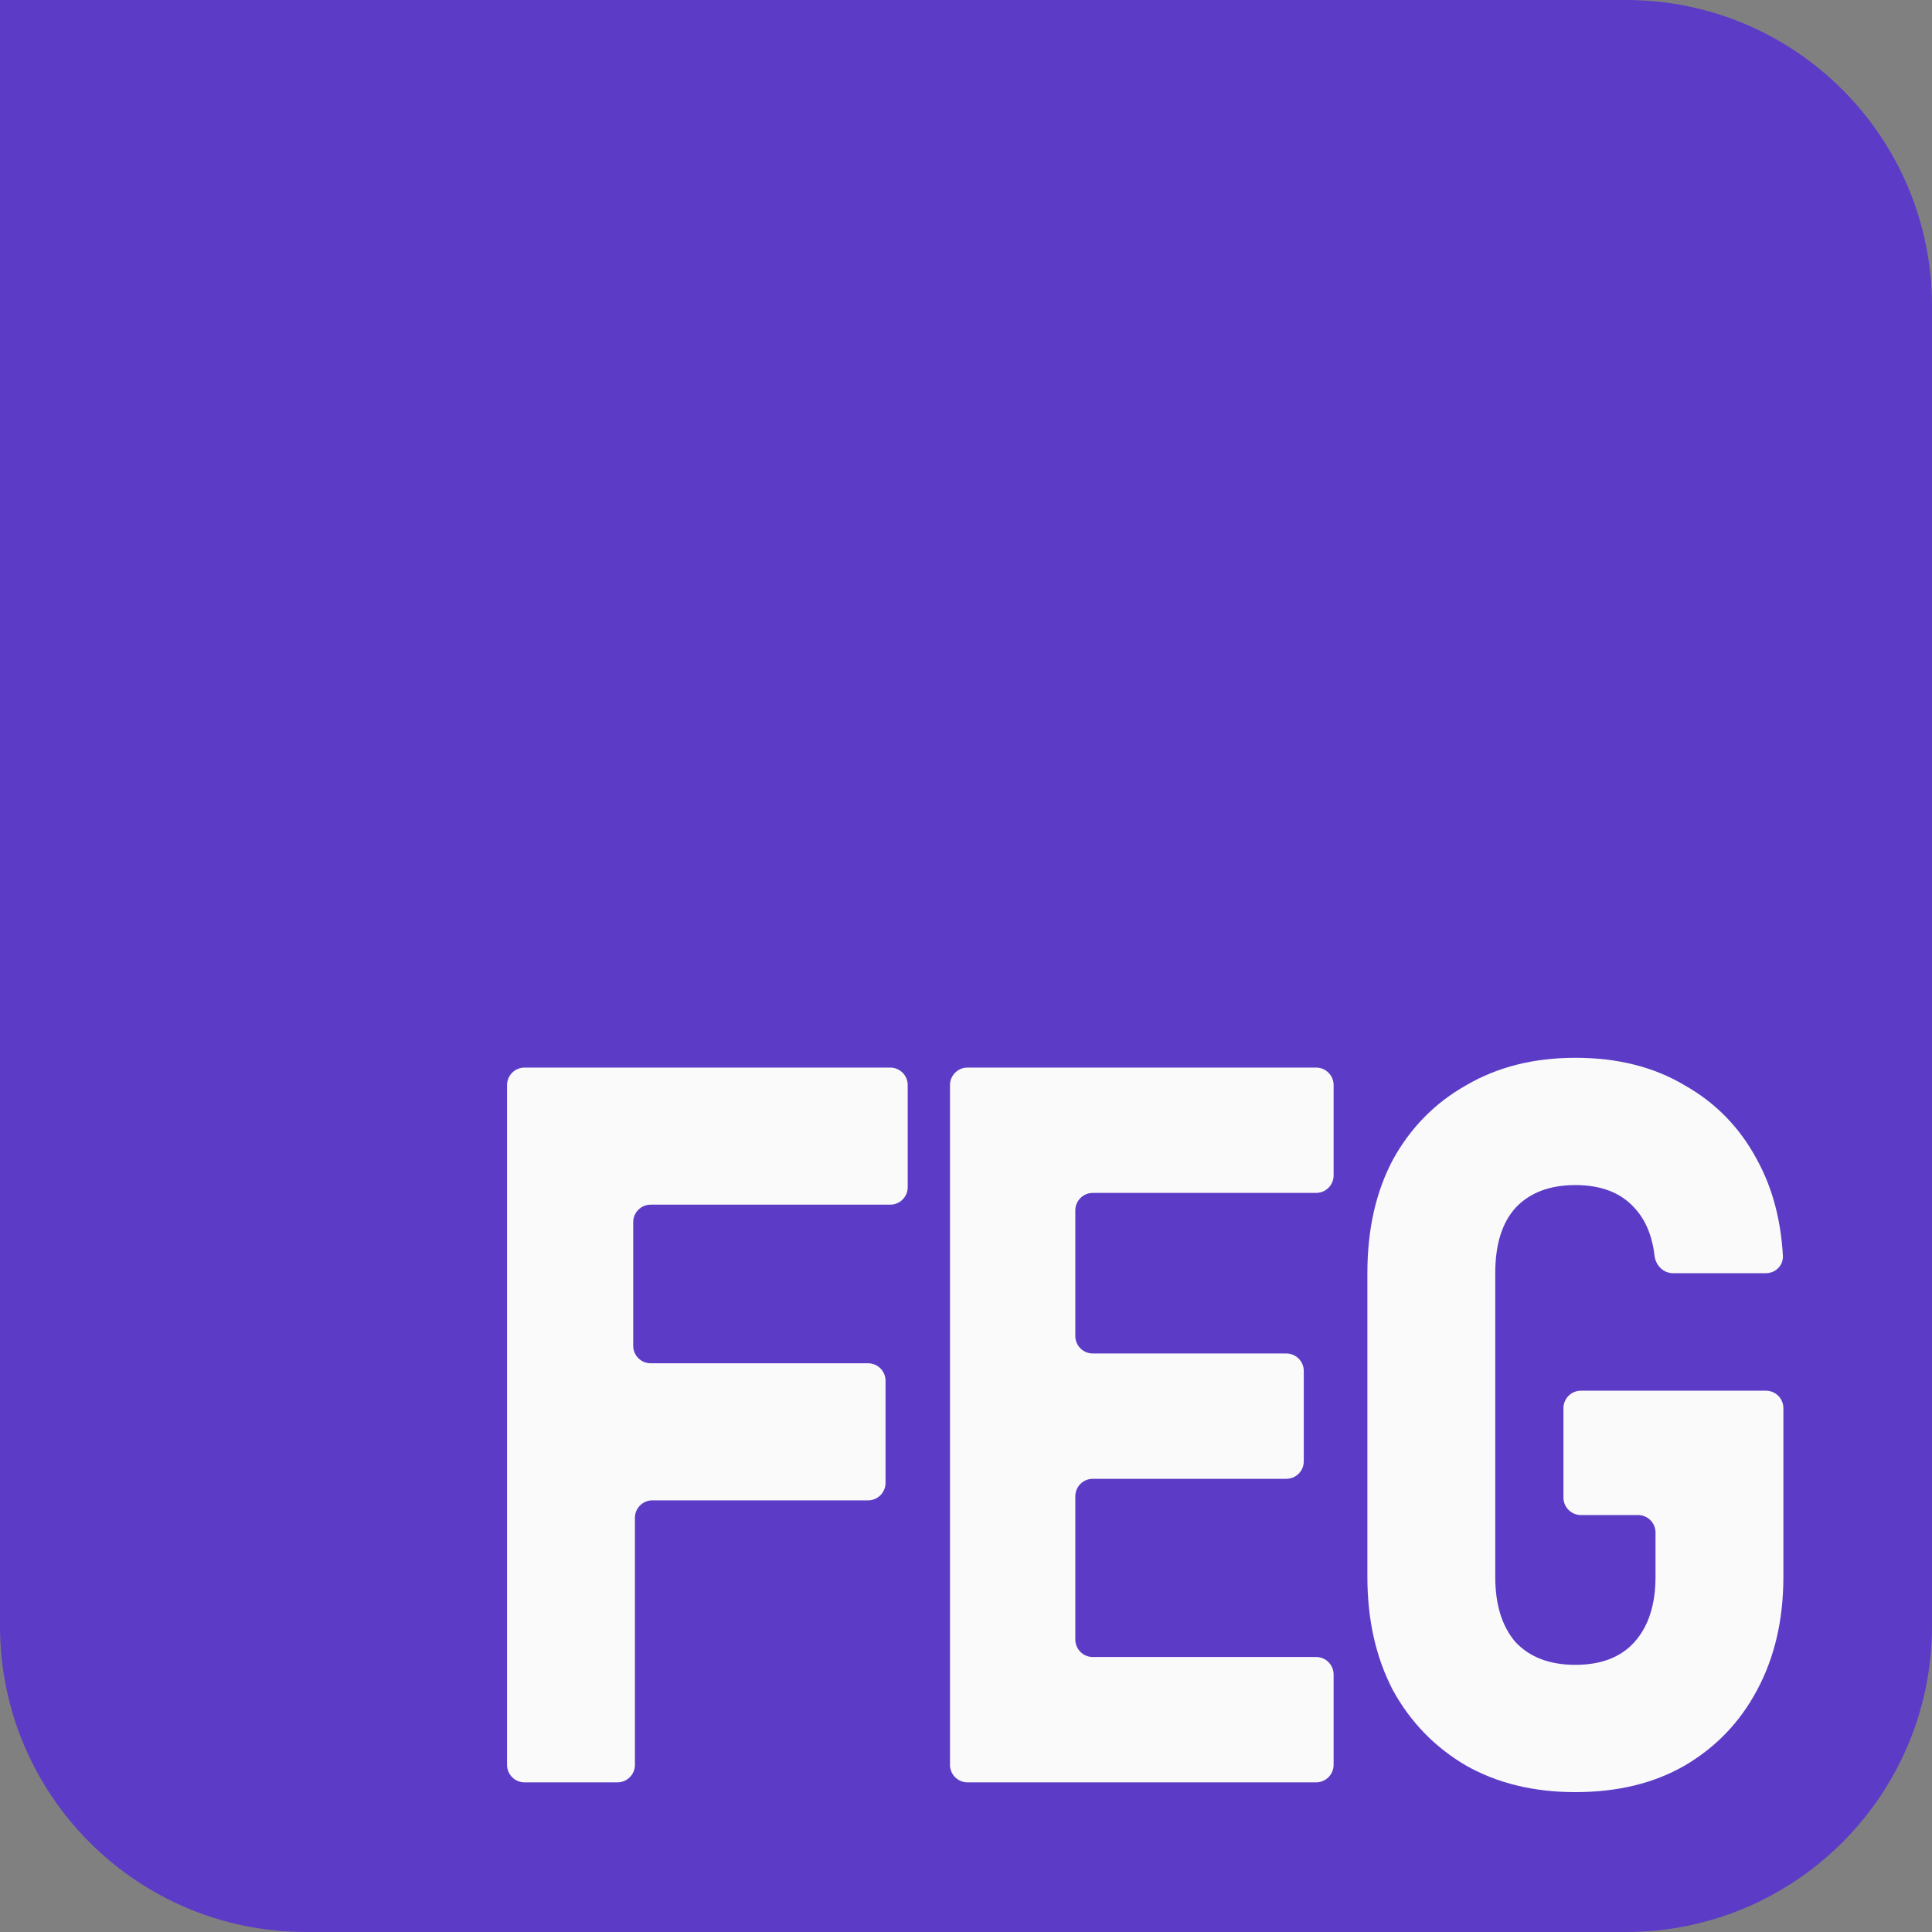 <svg width="221" height="221" viewBox="0 0 221 221" fill="none" xmlns="http://www.w3.org/2000/svg">
    <rect x="0" y="0" width="221" height="221" fill="#808080" stroke="none"/>
    <path
        d="M0 0H186C205.33 0 221 15.67 221 35V186C221 205.33 205.33 221 186 221H35C15.67 221 0 205.33 0 186V0Z"
        fill="#5c3cc6" />
    <path
        d="M60 203.88C58.895 203.88 58 202.985 58 201.88V124.12C58 123.015 58.895 122.12 60 122.12H101.832C102.936 122.12 103.832 123.015 103.832 124.12V135.8C103.832 136.905 102.936 137.8 101.832 137.8H74.432C73.328 137.8 72.432 138.695 72.432 139.8V153.944C72.432 155.049 73.328 155.944 74.432 155.944H99.296C100.401 155.944 101.296 156.839 101.296 157.944V169.624C101.296 170.729 100.401 171.624 99.296 171.624H74.627C73.523 171.624 72.627 172.519 72.627 173.624V201.88C72.627 202.985 71.732 203.88 70.627 203.88H60Z"
        fill="#fafafa" />
    <path
        d="M110.669 203.88C109.565 203.88 108.669 202.985 108.669 201.88V124.12C108.669 123.015 109.565 122.12 110.669 122.12H150.551C151.655 122.12 152.551 123.015 152.551 124.12V134.456C152.551 135.561 151.655 136.456 150.551 136.456H125.004C123.899 136.456 123.004 137.351 123.004 138.456V152.824C123.004 153.929 123.899 154.824 125.004 154.824H147.138C148.242 154.824 149.138 155.719 149.138 156.824V167.16C149.138 168.265 148.242 169.16 147.138 169.16H125.004C123.899 169.16 123.004 170.055 123.004 171.16V187.544C123.004 188.649 123.899 189.544 125.004 189.544H150.551C151.655 189.544 152.551 190.439 152.551 191.544V201.88C152.551 202.985 151.655 203.88 150.551 203.88H110.669Z"
        fill="#fafafa" />
    <path
        d="M180.207 205C175.461 205 171.3 203.992 167.725 201.976C164.149 199.885 161.354 197.011 159.339 193.352C157.388 189.619 156.413 185.288 156.413 180.36V145.64C156.413 140.637 157.388 136.307 159.339 132.648C161.354 128.989 164.149 126.152 167.725 124.136C171.3 122.045 175.461 121 180.207 121C185.017 121 189.178 122.045 192.688 124.136C196.264 126.152 199.027 128.989 200.977 132.648C202.719 135.81 203.708 139.474 203.944 143.641C204.007 144.743 203.105 145.64 202 145.64H191.373C190.268 145.64 189.391 144.741 189.262 143.644C188.989 141.323 188.213 139.487 186.935 138.136C185.375 136.419 183.132 135.56 180.207 135.56C177.281 135.56 175.006 136.419 173.381 138.136C171.82 139.853 171.04 142.355 171.04 145.64V180.36C171.04 183.571 171.82 186.072 173.381 187.864C175.006 189.581 177.281 190.44 180.207 190.44C183.132 190.44 185.375 189.581 186.935 187.864C188.56 186.072 189.373 183.571 189.373 180.36V175.304C189.373 174.199 188.477 173.304 187.373 173.304H180.841C179.737 173.304 178.841 172.409 178.841 171.304V161.08C178.841 159.975 179.737 159.08 180.841 159.08H202C203.105 159.08 204 159.975 204 161.08V180.36C204 185.288 202.992 189.619 200.977 193.352C199.027 197.011 196.264 199.885 192.688 201.976C189.178 203.992 185.017 205 180.207 205Z"
        fill="#fafafa" />
</svg>